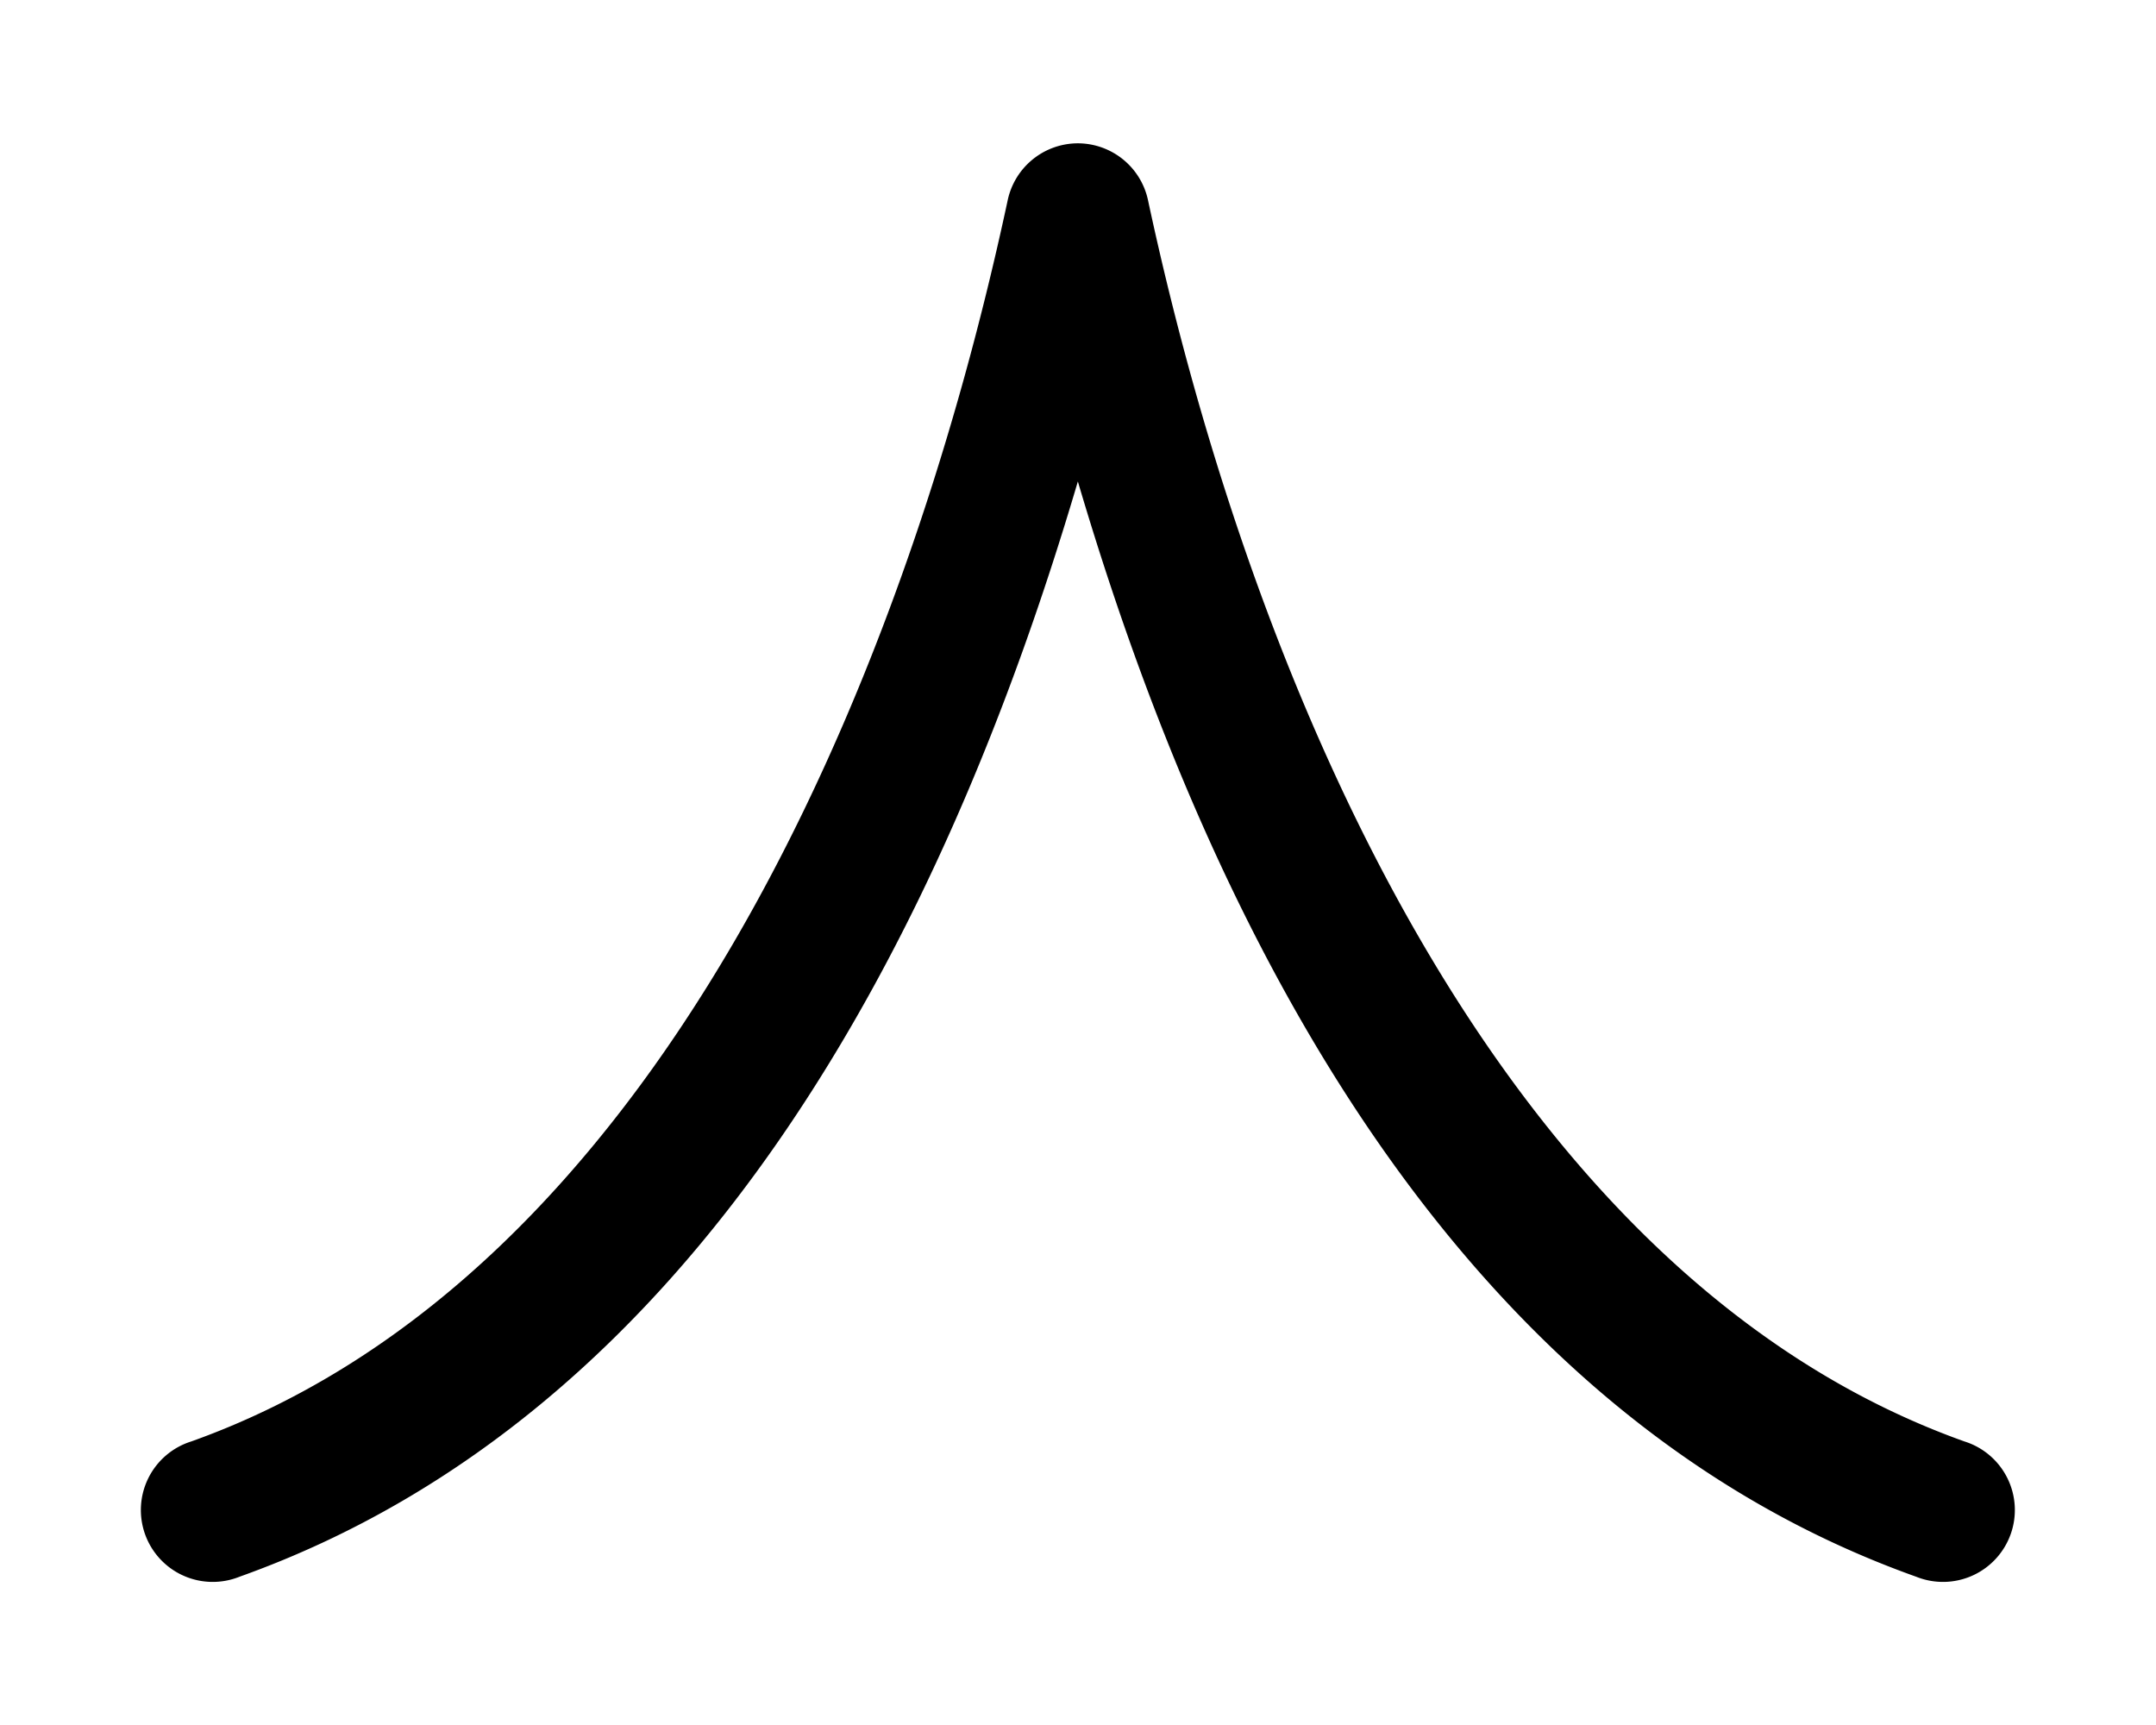 <svg height="1200" viewBox="0 0 1500 1200" width="1500" xmlns="http://www.w3.org/2000/svg" xmlns:inkscape="http://www.inkscape.org/namespaces/inkscape" xmlns:sodipodi="http://sodipodi.sourceforge.net/DTD/sodipodi-0.dtd"><sodipodi:namedview pagecolor="#303030" showgrid="true" fill="#000000"><inkscape:grid id="grid5" units="px" spacingx="100" spacingy="100" color="#4772b3" opacity="0.2" visible="true" fill="#000000"/></sodipodi:namedview><g fill="#fff"><path d="m327.48 181a.5.5 0 0 0 -.469.395c-.734 3.425-2.468 7.488-5.68 8.635a.5.5 0 1 0 .336.941c3.194-1.141 4.9-4.459 5.832-7.619.932 3.16 2.638 6.479 5.832 7.619a.5.5 0 1 0 .336-.941c-3.212-1.147-4.946-5.21-5.68-8.635a.5.5 0 0 0 -.508-.395z" transform="matrix(100 0 0 100 -32000 -18000.265)" fill="#000000"/></g></svg>